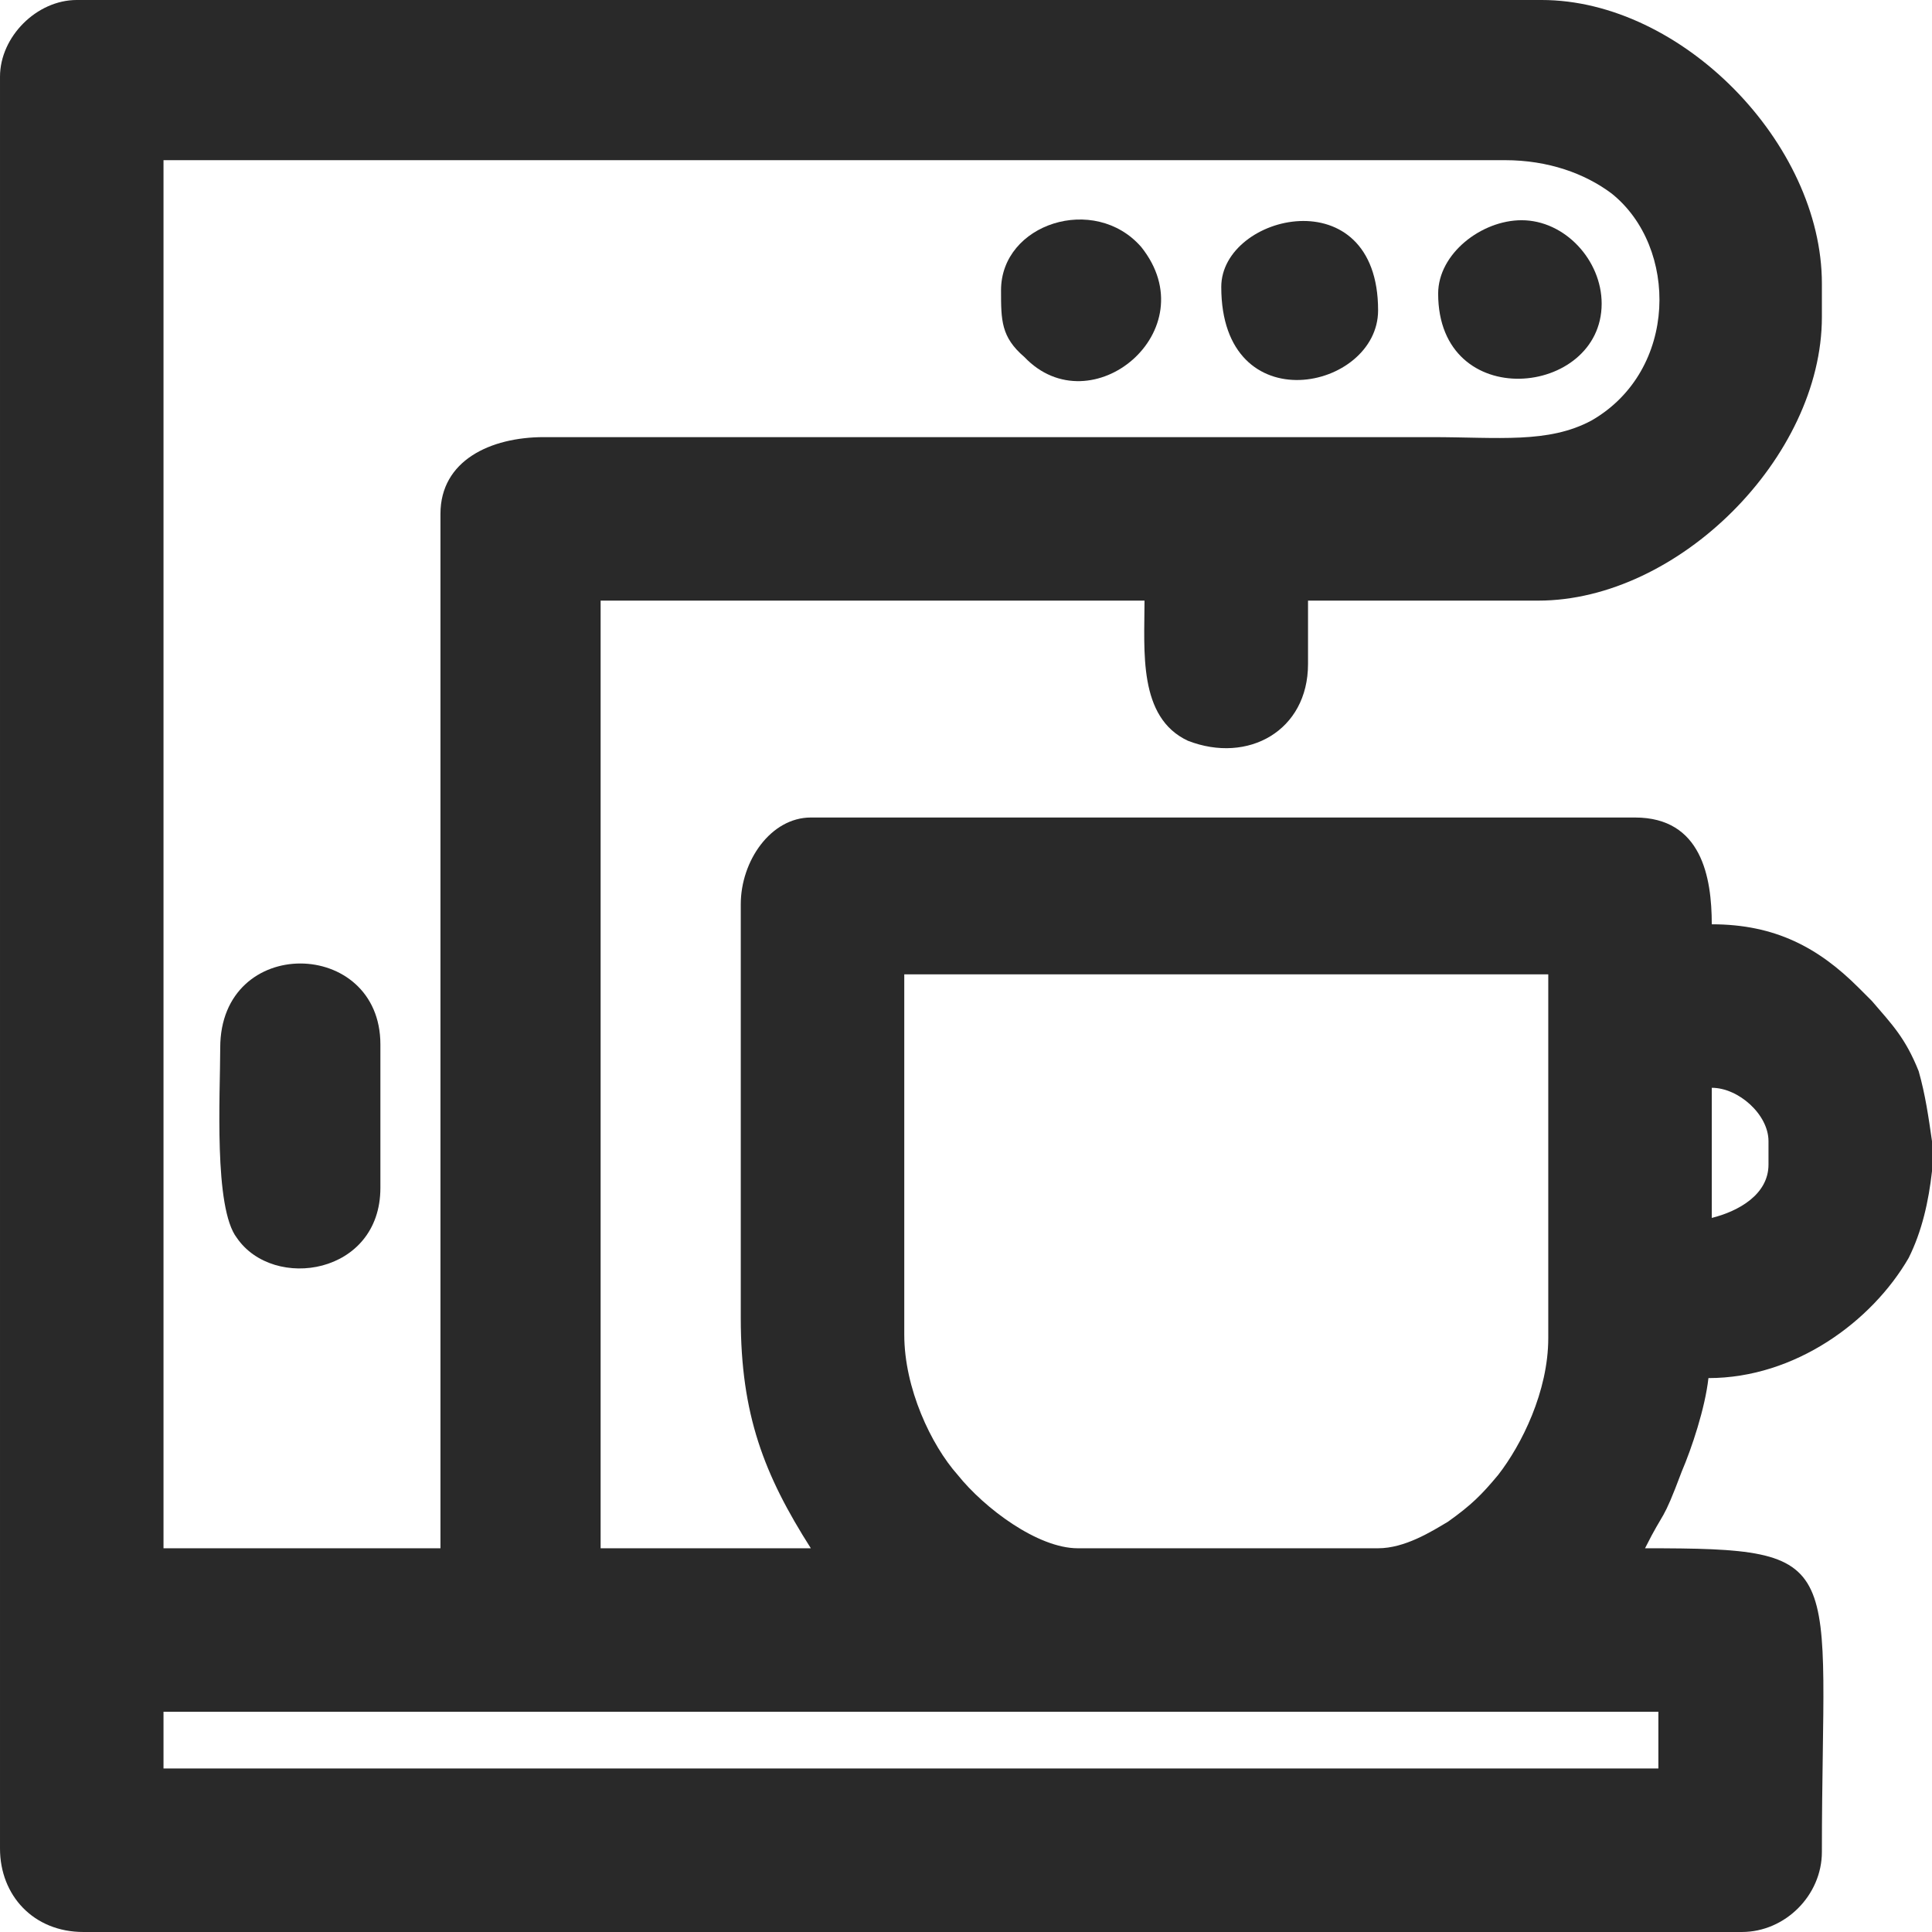 <?xml version="1.0" encoding="UTF-8"?>
<!DOCTYPE svg PUBLIC "-//W3C//DTD SVG 1.0//EN" "http://www.w3.org/TR/2001/REC-SVG-20010904/DTD/svg10.dtd">
<!-- Creator: CorelDRAW 2018 (64 Bit Versão de avaliação) -->
<svg xmlns="http://www.w3.org/2000/svg" xml:space="preserve" width="41px" height="41px" version="1.0" shape-rendering="geometricPrecision" text-rendering="geometricPrecision" image-rendering="optimizeQuality" fill-rule="evenodd" clip-rule="evenodd"
viewBox="0 0 5.79 5.79"
 xmlns:xlink="http://www.w3.org/1999/xlink">
 <g id="Camada_x0020_1">
  <g id="_2290015998784">
   <g>
    <path fill="#292929" d="M0.49 5.13l4.48 0 0 0.17 -4.48 0 0 -0.17zm5.3 -1.71l0 0.09c-0.01,0.09 -0.03,0.18 -0.07,0.26 -0.11,0.19 -0.34,0.36 -0.6,0.36 -0.01,0.09 -0.05,0.21 -0.08,0.28 -0.06,0.16 -0.05,0.11 -0.11,0.23 0.62,0 0.53,0.03 0.53,0.91 0,0.13 -0.11,0.24 -0.24,0.24l-4.97 0c-0.15,0 -0.25,-0.11 -0.25,-0.25l0 -5.31c0,-0.12 0.11,-0.23 0.23,-0.23l4.39 0c0.42,0 0.84,0.43 0.84,0.85l0 0.1c0,0.42 -0.43,0.85 -0.85,0.85l-0.69 0 0 0.19c0,0.2 -0.18,0.3 -0.36,0.23 -0.15,-0.07 -0.13,-0.27 -0.13,-0.42l-1.63 0 0 2.84 0.63 0c-0.14,-0.22 -0.21,-0.4 -0.21,-0.69l0 -1.24c0,-0.13 0.09,-0.26 0.21,-0.26l2.47 0c0.2,0 0.23,0.18 0.23,0.32 0.19,0 0.32,0.07 0.44,0.19l0.04 0.04c0.06,0.07 0.1,0.11 0.14,0.21 0.02,0.07 0.03,0.14 0.04,0.21zm-3.08 0.58l0 -1.08 1.93 0 0 1.09c0,0.16 -0.08,0.32 -0.15,0.41 -0.05,0.06 -0.08,0.09 -0.15,0.14 -0.05,0.03 -0.13,0.08 -0.21,0.08l-0.9 0c-0.12,0 -0.28,-0.12 -0.36,-0.22 -0.08,-0.09 -0.16,-0.26 -0.16,-0.42zm2.42 -0.35l0 -0.39c0.08,0 0.17,0.08 0.17,0.16l0 0.07c0,0.09 -0.09,0.14 -0.17,0.16zm-3.81 -2.11l0 3.1 -0.83 0 0 -4.16 4.02 0c0.13,0 0.24,0.04 0.32,0.1 0.2,0.16 0.2,0.53 -0.06,0.68 -0.13,0.07 -0.28,0.05 -0.48,0.05l-2.66 0c-0.16,0 -0.31,0.07 -0.31,0.23z"/>
    <path fill="#292929" d="M0.66 3.14c0,0.14 -0.02,0.48 0.05,0.57 0.11,0.16 0.43,0.11 0.43,-0.15l0 -0.43c0,-0.32 -0.48,-0.33 -0.48,0.01z"/>
    <path fill="#292929" d="M4.31 0.88c0,0.36 0.49,0.31 0.49,0.03 0,-0.13 -0.11,-0.25 -0.24,-0.25 -0.12,0 -0.25,0.1 -0.25,0.22z"/>
    <path fill="#292929" d="M3.66 0.86c0,0.41 0.47,0.31 0.47,0.07 0,-0.4 -0.47,-0.29 -0.47,-0.07z"/>
    <path fill="#292929" d="M3 0.87c0,0.09 0,0.14 0.07,0.2 0.2,0.21 0.55,-0.08 0.35,-0.33 -0.14,-0.16 -0.42,-0.07 -0.42,0.13z"/>
   </g>
  </g>
 </g>
</svg>
